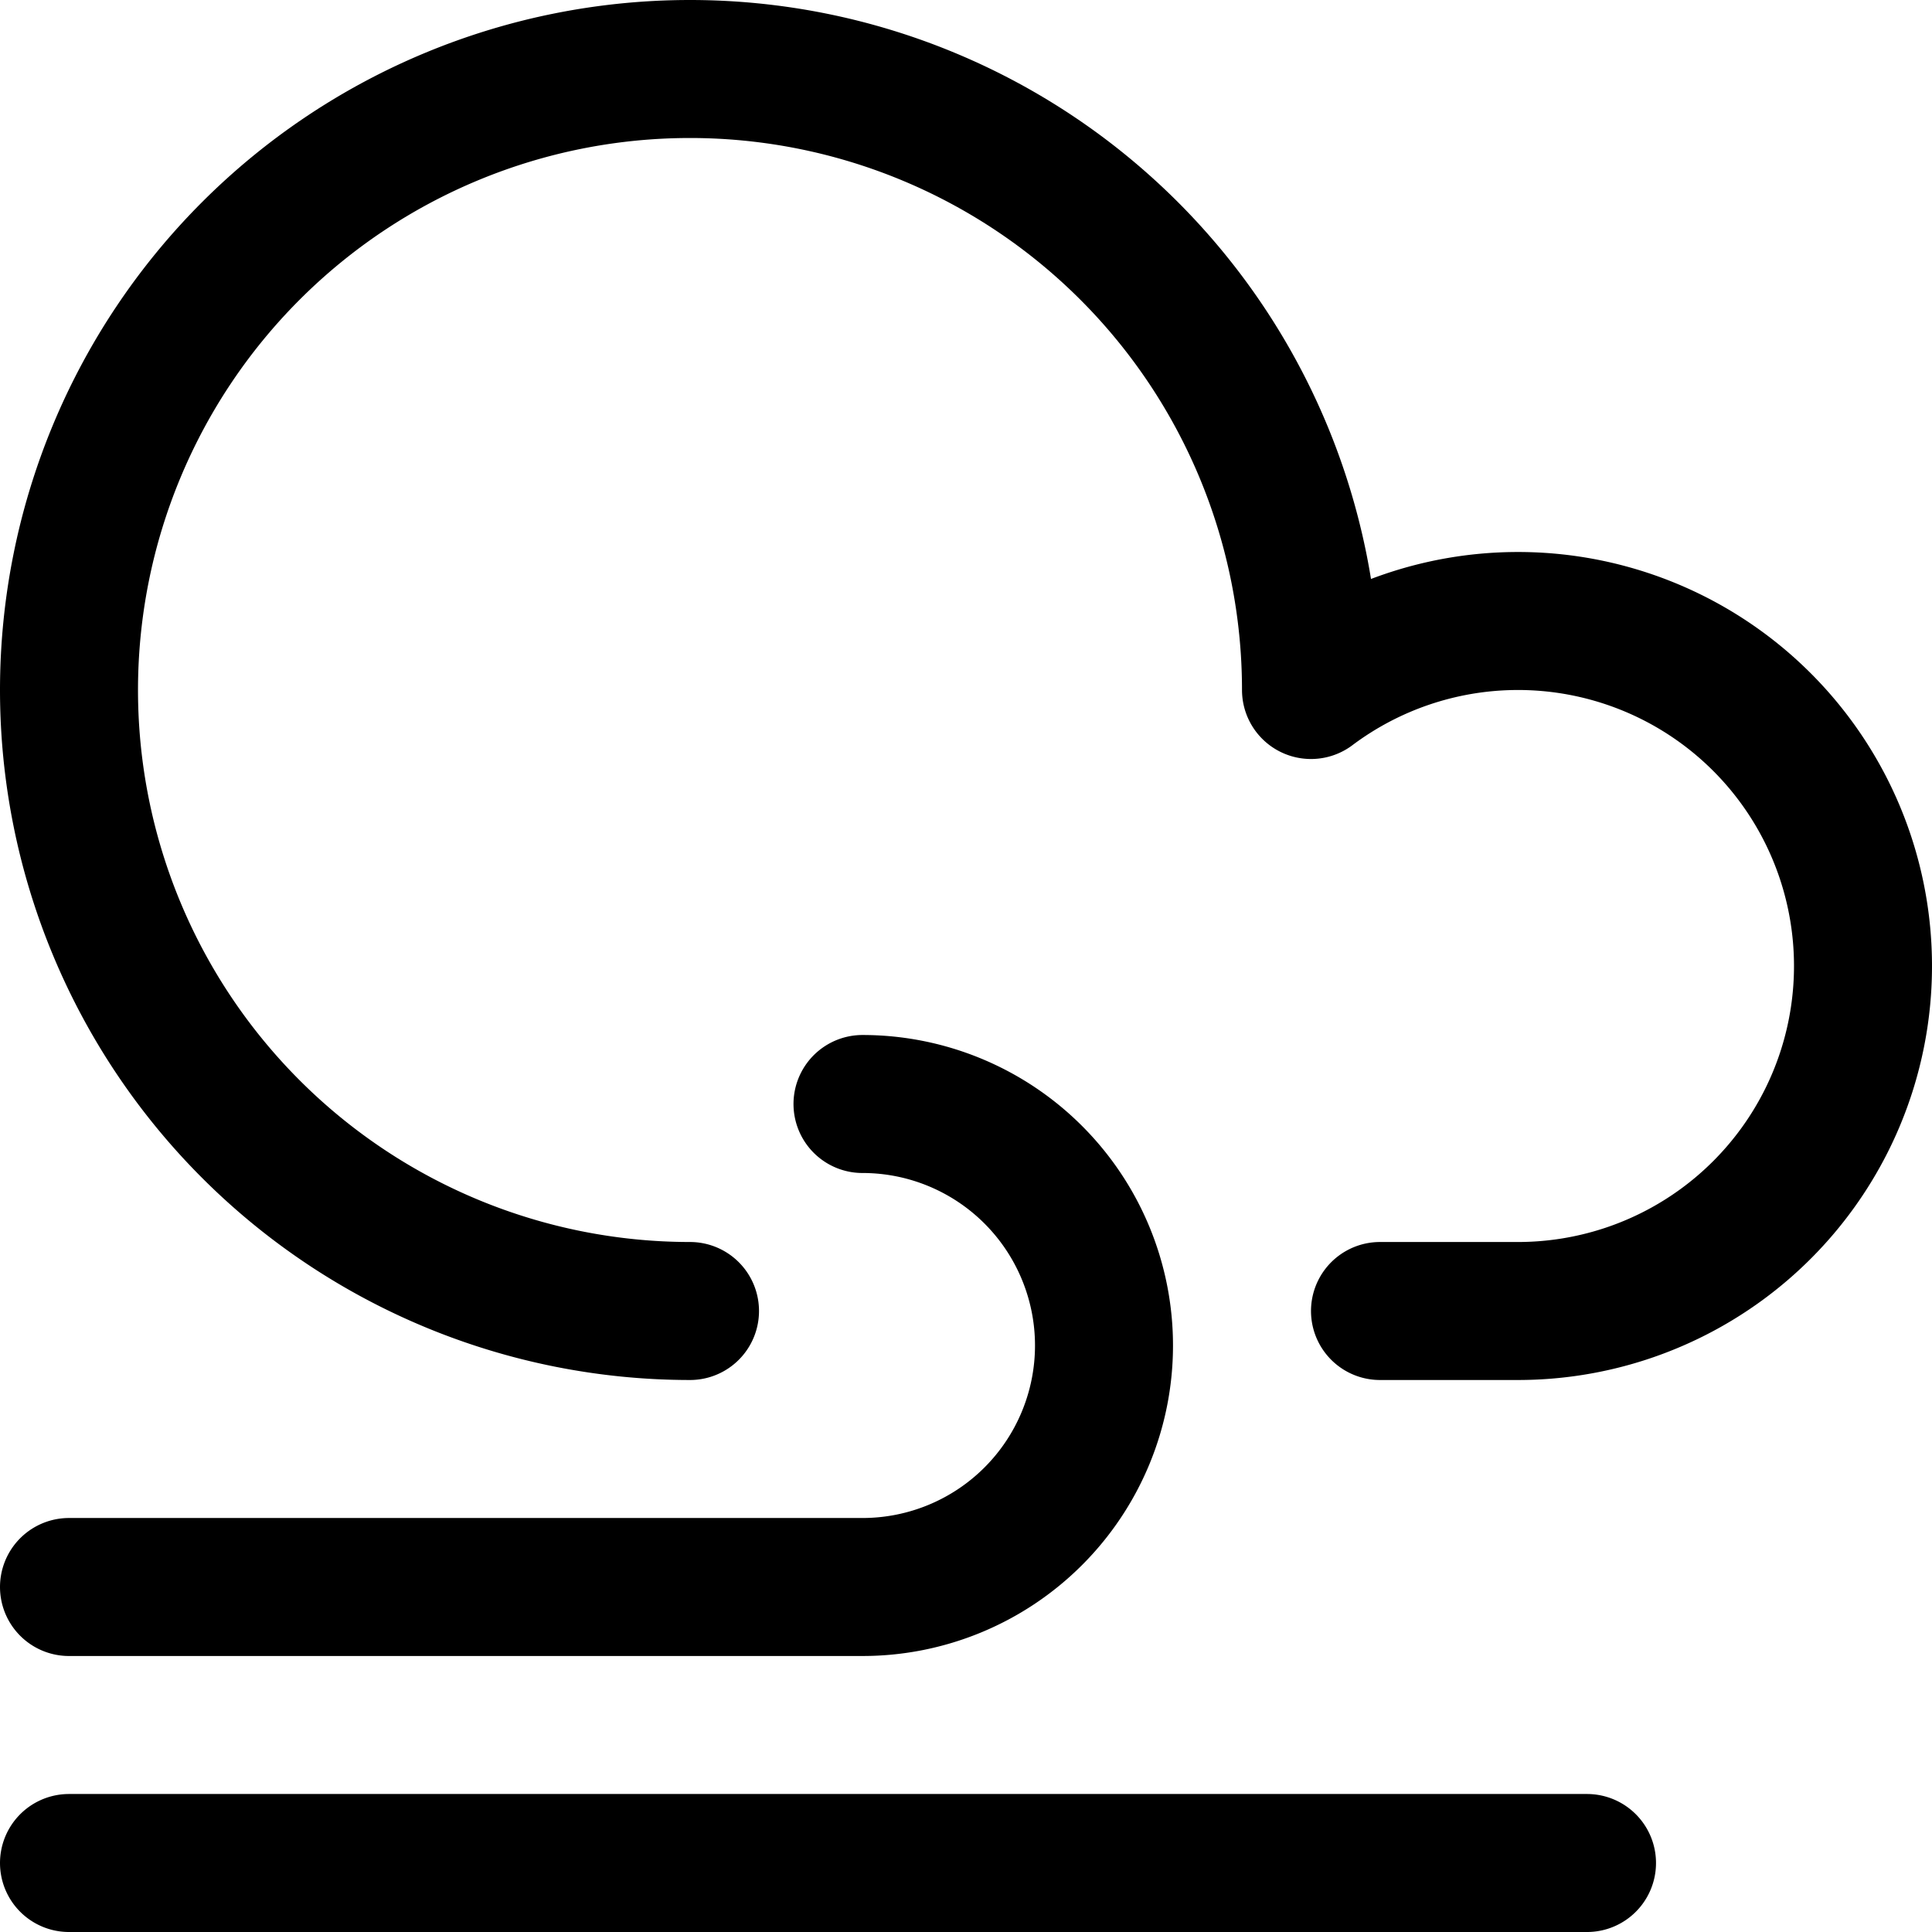 <svg focusable="false" xmlns="http://www.w3.org/2000/svg" fill="none" role="img" aria-label="Icon" viewBox="0 0 14 14">
  <g stroke="currentColor" stroke-linecap="round" stroke-linejoin="round">
    <path d="M5 9.5A4.5 4.5 0 1 1 9.5 5 2.5 2.5 0 1 1 11 9.5h-1"/>
    <path d="M6.25 8a1.75 1.75 0 1 1 0 3.5H.5m0 2h11"/>
  </g>
</svg>
